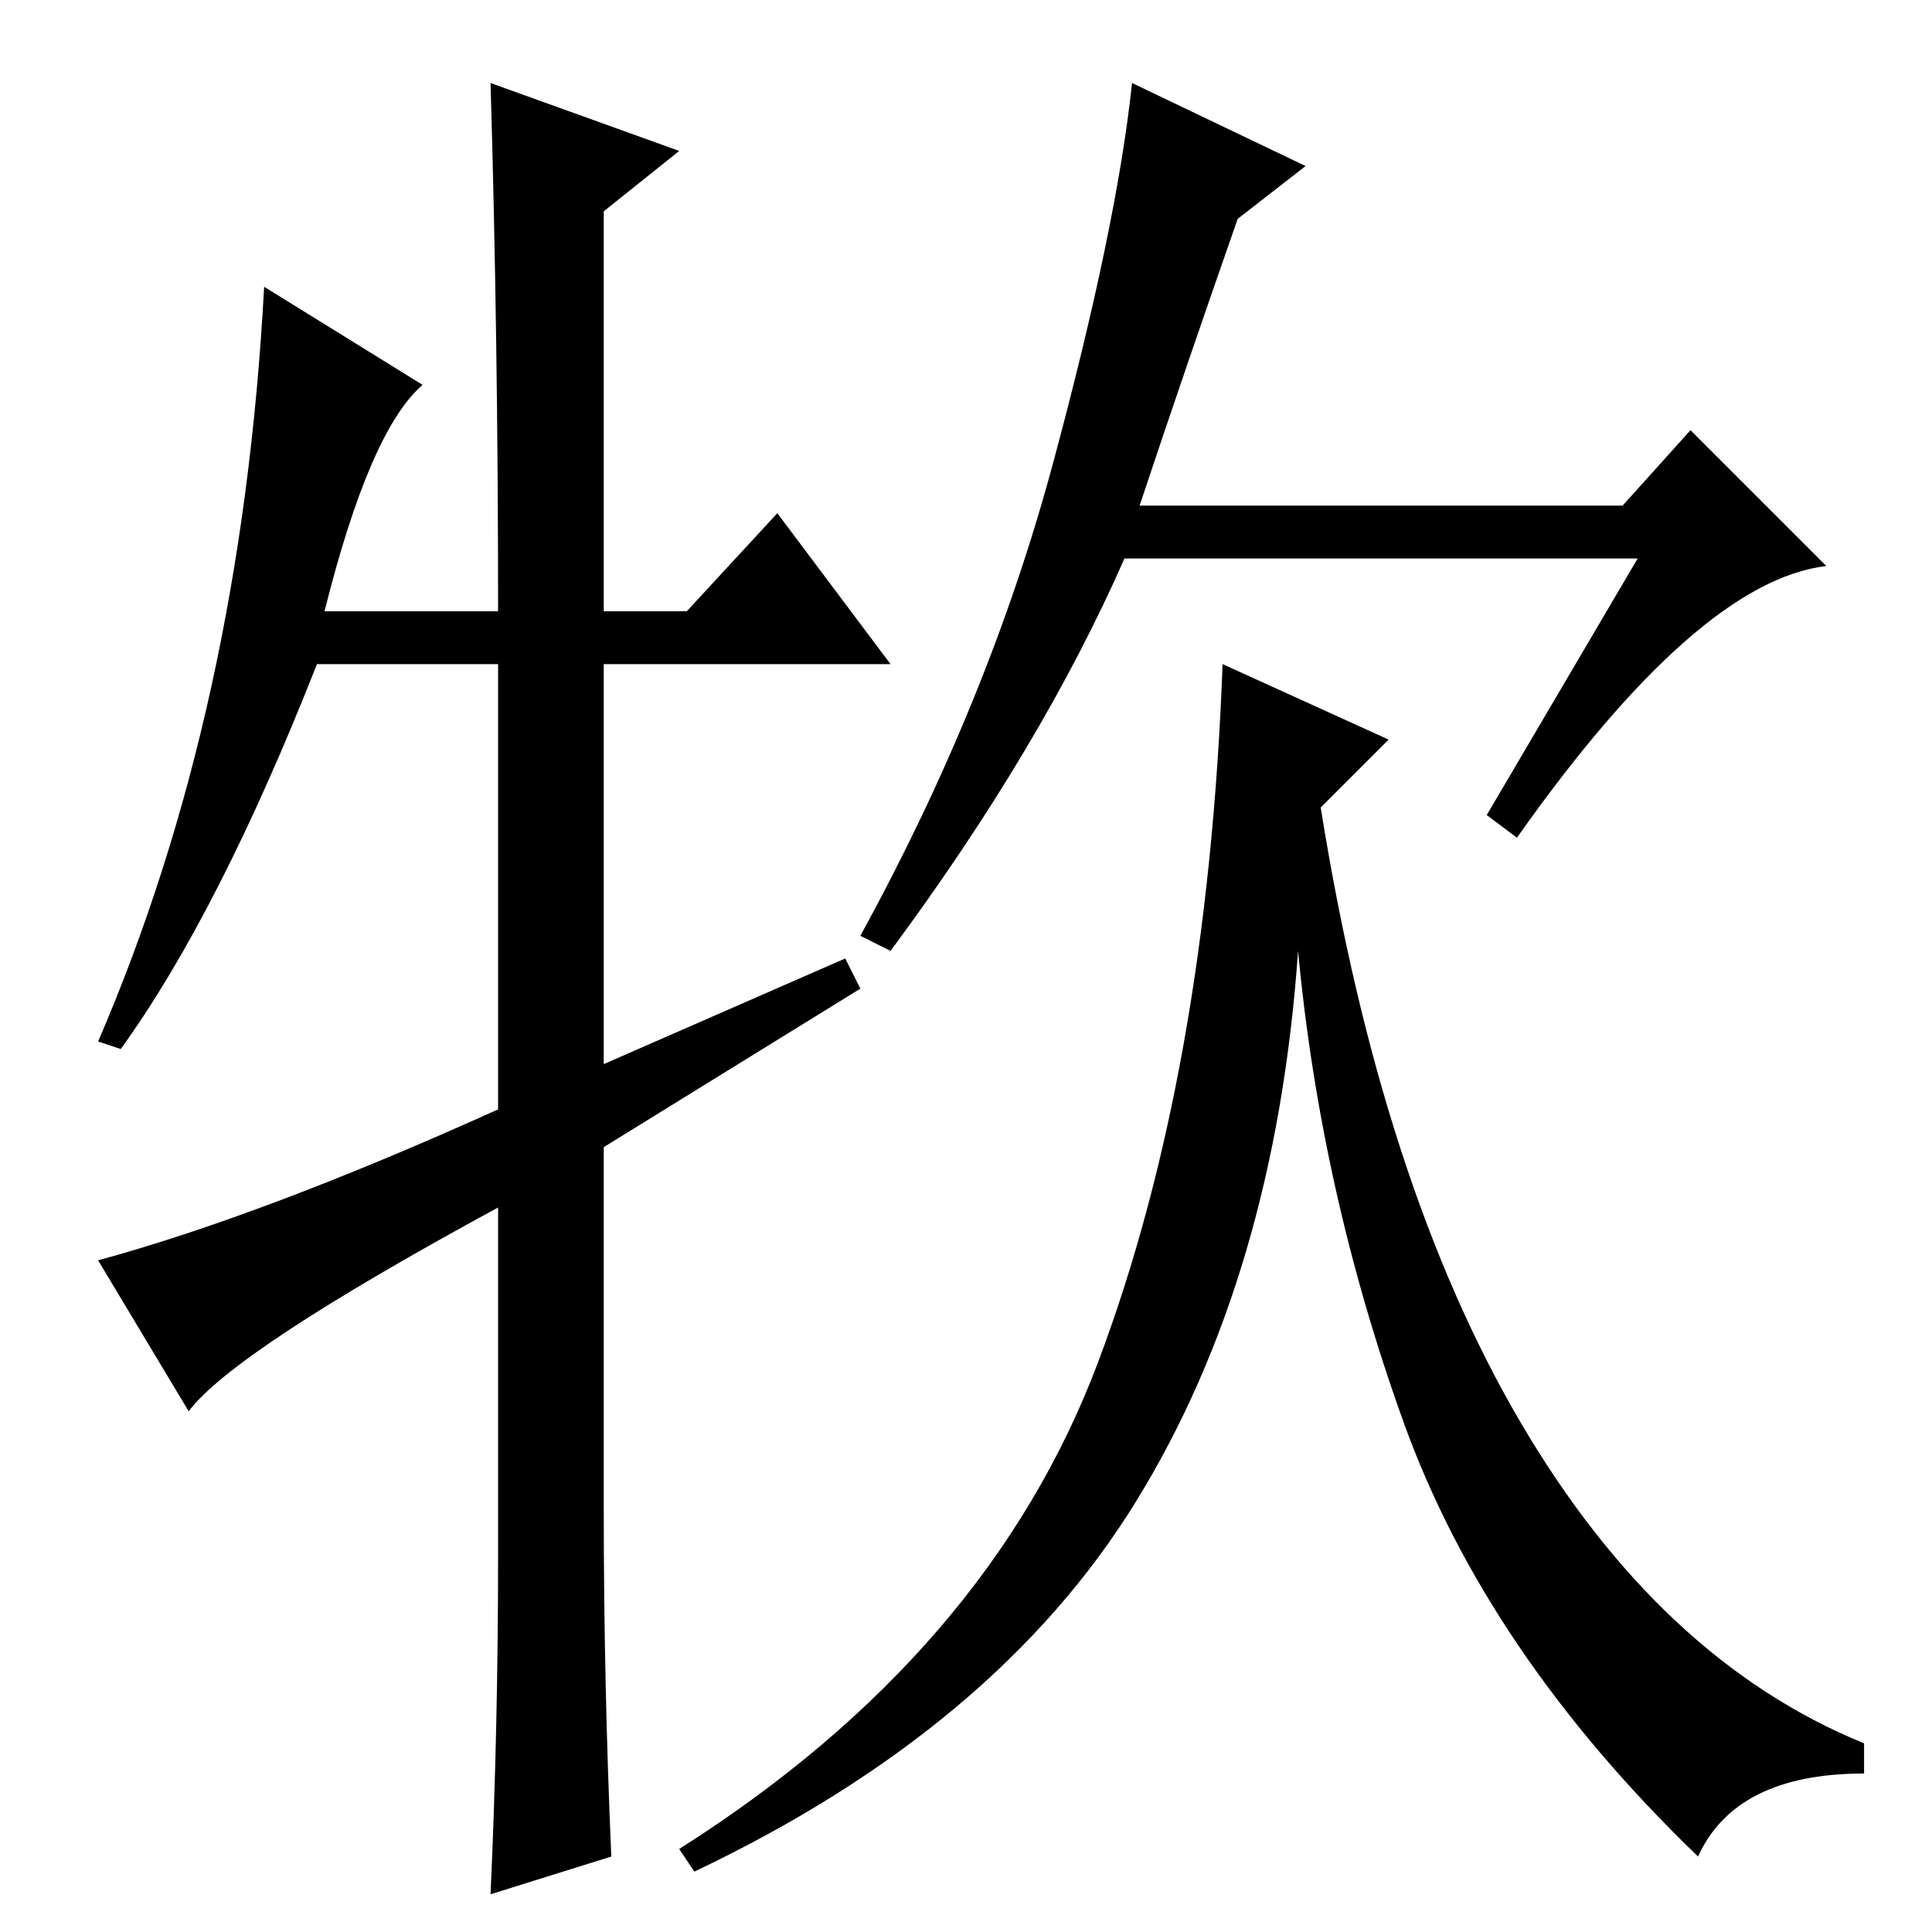 <?xml version="1.0" standalone="no"?>
<!DOCTYPE svg PUBLIC "-//W3C//DTD SVG 1.1//EN" "http://www.w3.org/Graphics/SVG/1.1/DTD/svg11.dtd" >
<svg xmlns="http://www.w3.org/2000/svg" xmlns:xlink="http://www.w3.org/1999/xlink" version="1.1" viewBox="0 -36 256 256">
  <g transform="matrix(1 0 0 -1 0 220)">
   <path fill="currentColor"
d="M173 234l-9 -7q-7 -20 -13 -38h64l9 10l18 -18q-17 -2 -41 -36l-4 3l20 34h-68q-11 -25 -31 -52l-4 2q17 31 25.5 62.5t10.5 50.5zM175 149q8 -50 26.5 -81.5t45.5 -42.5v-4q-17 0 -22 -11q-28 27 -39 57.5t-14 62.5q-3 -43 -21.5 -73t-58.5 -49l-2 3q41 26 55.5 64.5
t16.5 92.5l22 -10zM103 188l15 -20h-38v-53l32 14l2 -4l-34 -21v-48q0 -23 1 -46l-16 -5q1 22 1 45v46q-35 -19 -41 -27l-12 20q22 6 53 20v59h-24q-13 -33 -26 -51l-3 1q19 44 22 100l21 -13q-7 -6 -13 -30h23q0 36 -1 70l25 -9l-10 -8v-53h11z" />
  </g>

</svg>
